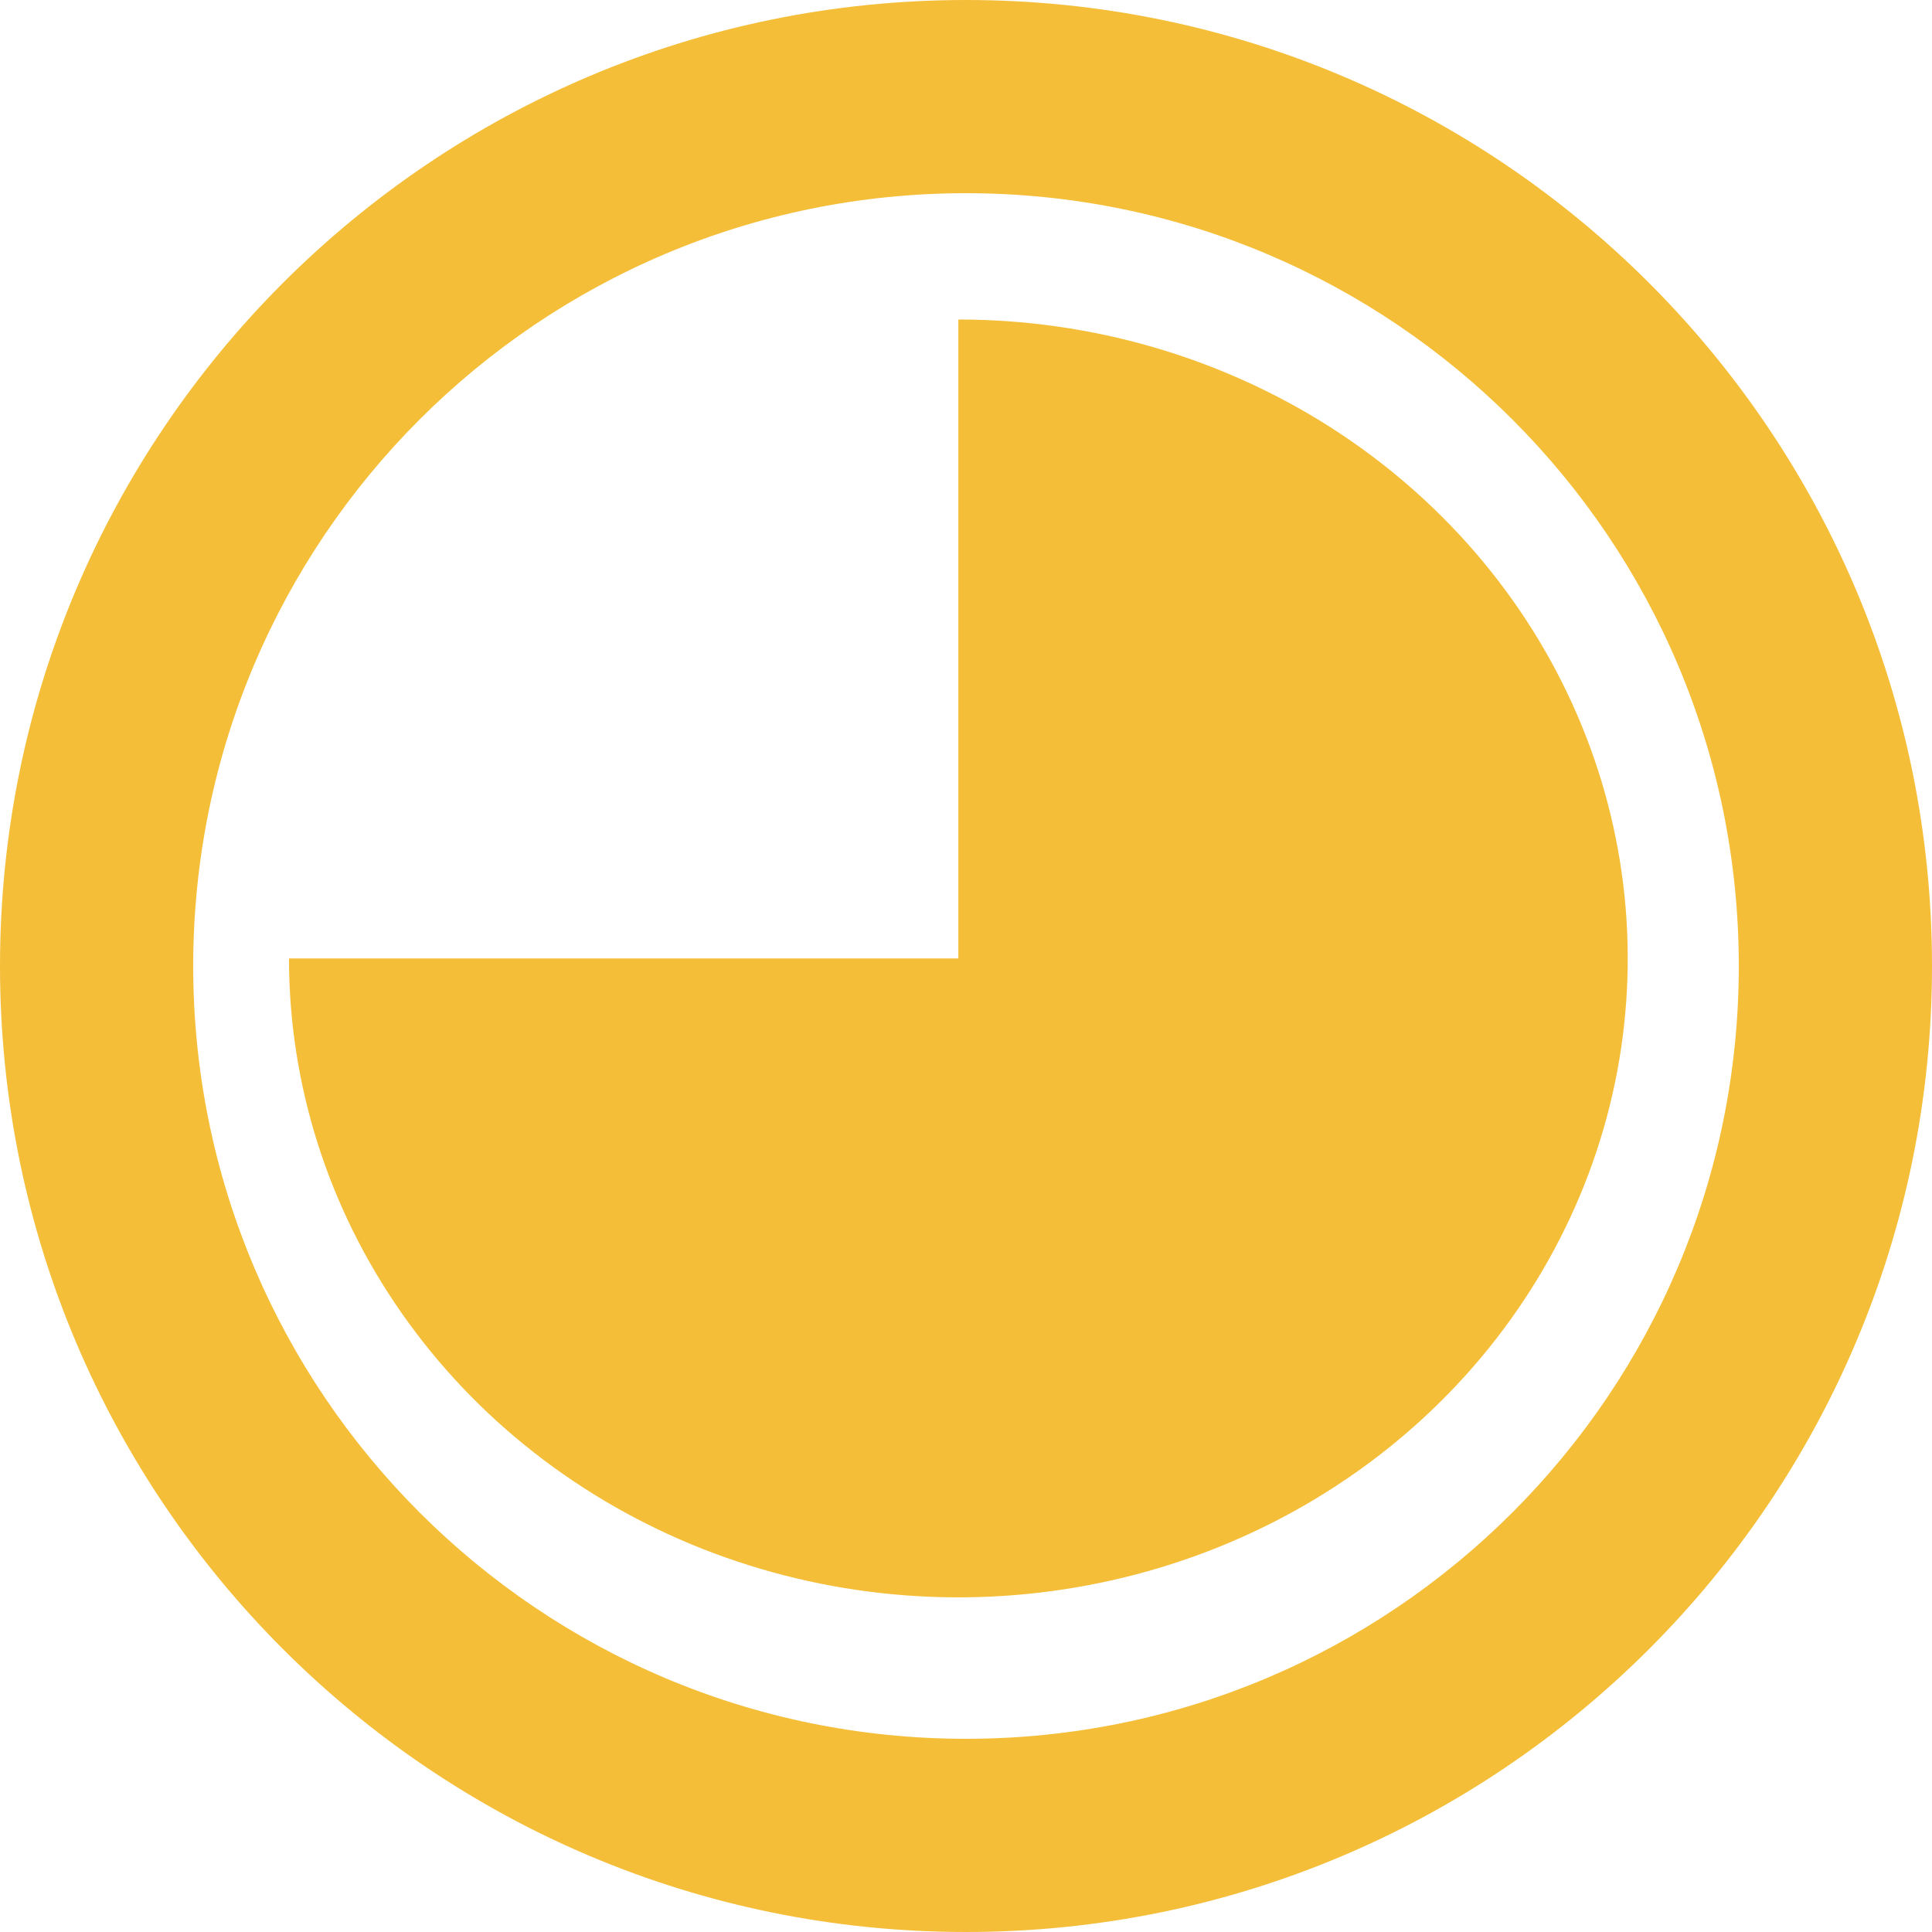<svg width="24" height="24" viewBox="0 0 24 24" fill="none" xmlns="http://www.w3.org/2000/svg">
<path d="M24 12C24 18.627 18.627 24 12 24C5.373 24 0 18.627 0 12C0 5.373 5.373 0 12 0C18.627 0 24 5.373 24 12ZM2.4 12C2.4 17.302 6.698 21.6 12 21.6C17.302 21.6 21.6 17.302 21.6 12C21.6 6.698 17.302 2.4 12 2.4C6.698 2.4 2.4 6.698 2.4 12Z" fill="#F4BE38"/>
<path d="M3.59 11.906C3.59 13.476 4.078 15.01 4.992 16.315C5.905 17.621 7.204 18.638 8.723 19.239C10.243 19.839 11.915 19.997 13.527 19.69C15.14 19.384 16.622 18.628 17.785 17.518C18.948 16.408 19.74 14.994 20.061 13.454C20.381 11.915 20.217 10.319 19.587 8.868C18.958 7.418 17.892 6.179 16.525 5.306C15.157 4.434 13.55 3.969 11.905 3.969L11.905 11.906L3.59 11.906Z" fill="#F4BE38"/>
</svg>
